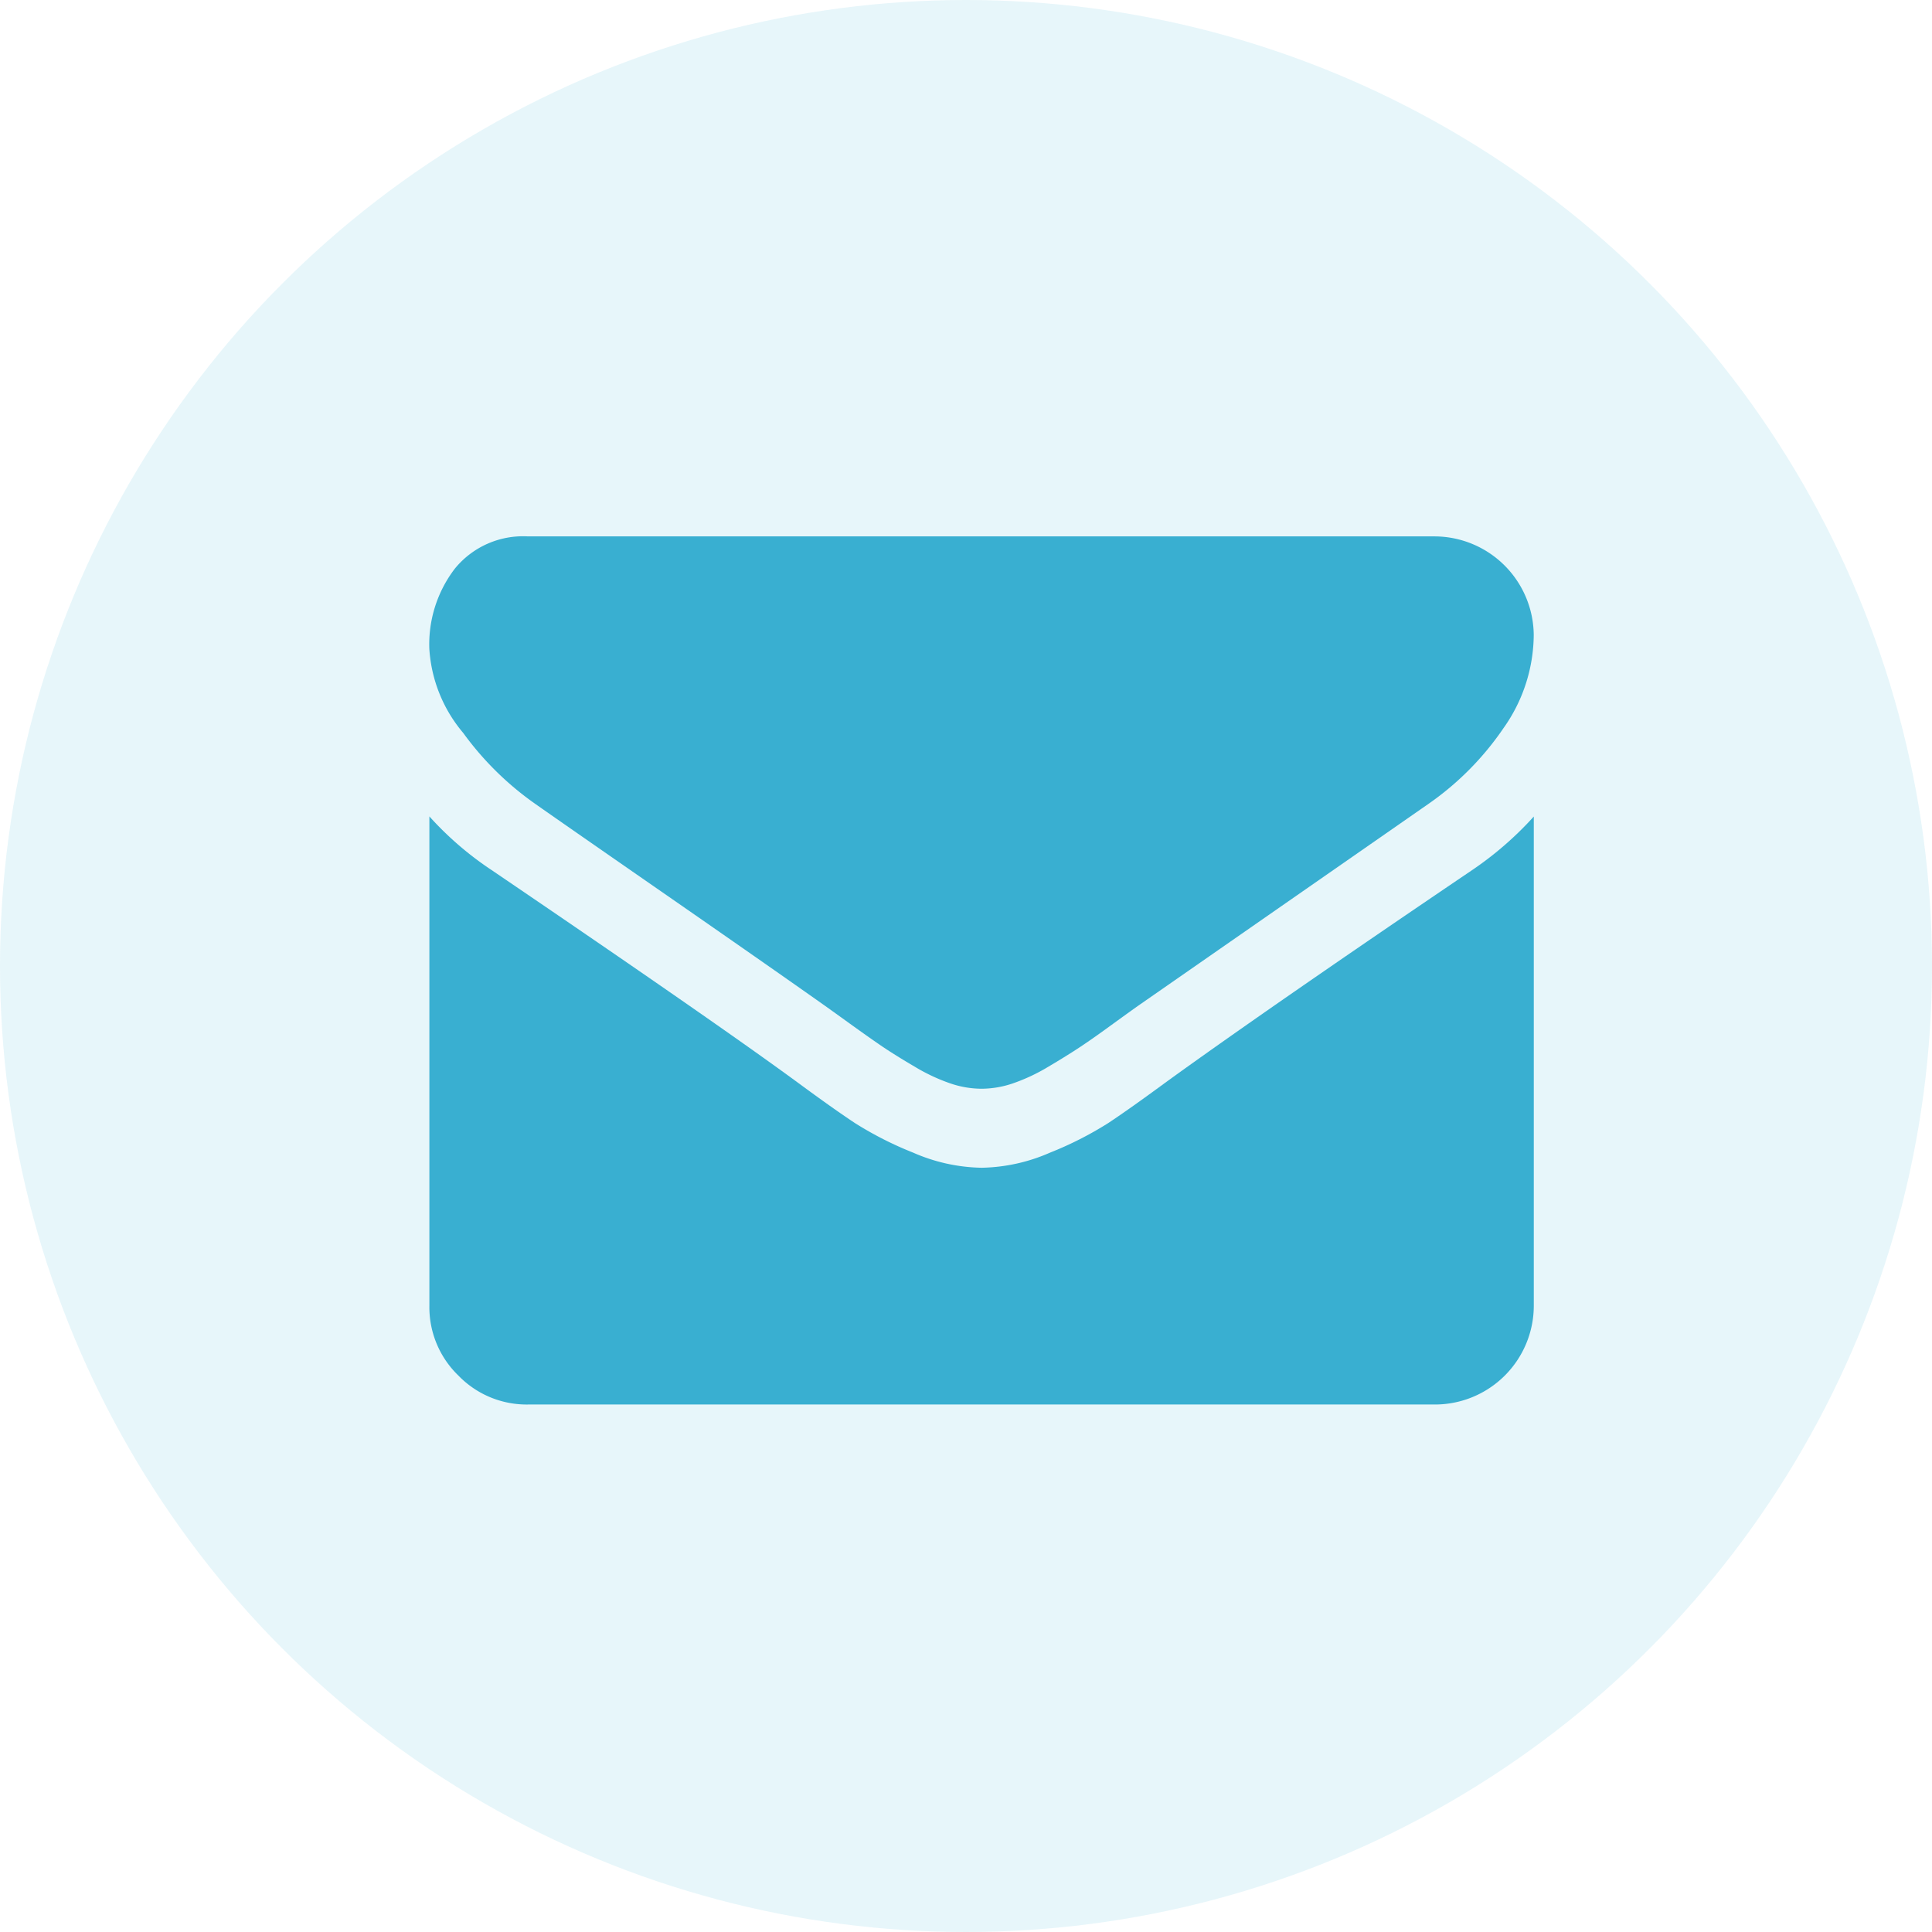 <svg xmlns="http://www.w3.org/2000/svg" width="36" height="36" viewBox="0 0 36 36">
  <g id="Group_4869" data-name="Group 4869" transform="translate(-122 -372)">
    <circle id="Ellipse_164" data-name="Ellipse 164" cx="18" cy="18" r="18" transform="translate(122 372)" fill="#39afd1" opacity="0.12"/>
    <g id="Component_1_1" data-name="Component 1 – 1" transform="translate(130 382)">
      <path id="Path_481" data-name="Path 481" d="M1.975,59.8q.391.276,2.354,1.637t3.009,2.1q.115.081.488.35t.62.437q.247.166.6.373a3.465,3.465,0,0,0,.66.31,1.82,1.82,0,0,0,.574.1H10.3a1.821,1.821,0,0,0,.574-.1,3.468,3.468,0,0,0,.66-.31q.35-.207.6-.373t.62-.437q.373-.27.488-.35L18.616,59.8a5.456,5.456,0,0,0,1.4-1.413,3.033,3.033,0,0,0,.563-1.734,1.853,1.853,0,0,0-1.838-1.838H1.837a1.64,1.64,0,0,0-1.361.6A2.318,2.318,0,0,0,0,56.91a2.683,2.683,0,0,0,.632,1.568A5.7,5.7,0,0,0,1.975,59.8Z" transform="translate(0 -54.82)" fill="#39afd1"/>
      <path id="Path_482" data-name="Path 482" d="M19.431,185.436q-3.766,2.549-5.719,3.962-.655.482-1.062.752a6.556,6.556,0,0,1-1.085.551,3.3,3.3,0,0,1-1.263.281h-.023a3.306,3.306,0,0,1-1.263-.281,6.559,6.559,0,0,1-1.085-.551q-.408-.27-1.062-.752-1.55-1.137-5.708-3.962a6.084,6.084,0,0,1-1.16-1v9.118a1.769,1.769,0,0,0,.54,1.3,1.769,1.769,0,0,0,1.3.54H18.743a1.843,1.843,0,0,0,1.837-1.838v-9.118A6.333,6.333,0,0,1,19.431,185.436Z" transform="translate(0 -179.223)" fill="#39afd1"/>
    </g>
  </g>
</svg>
